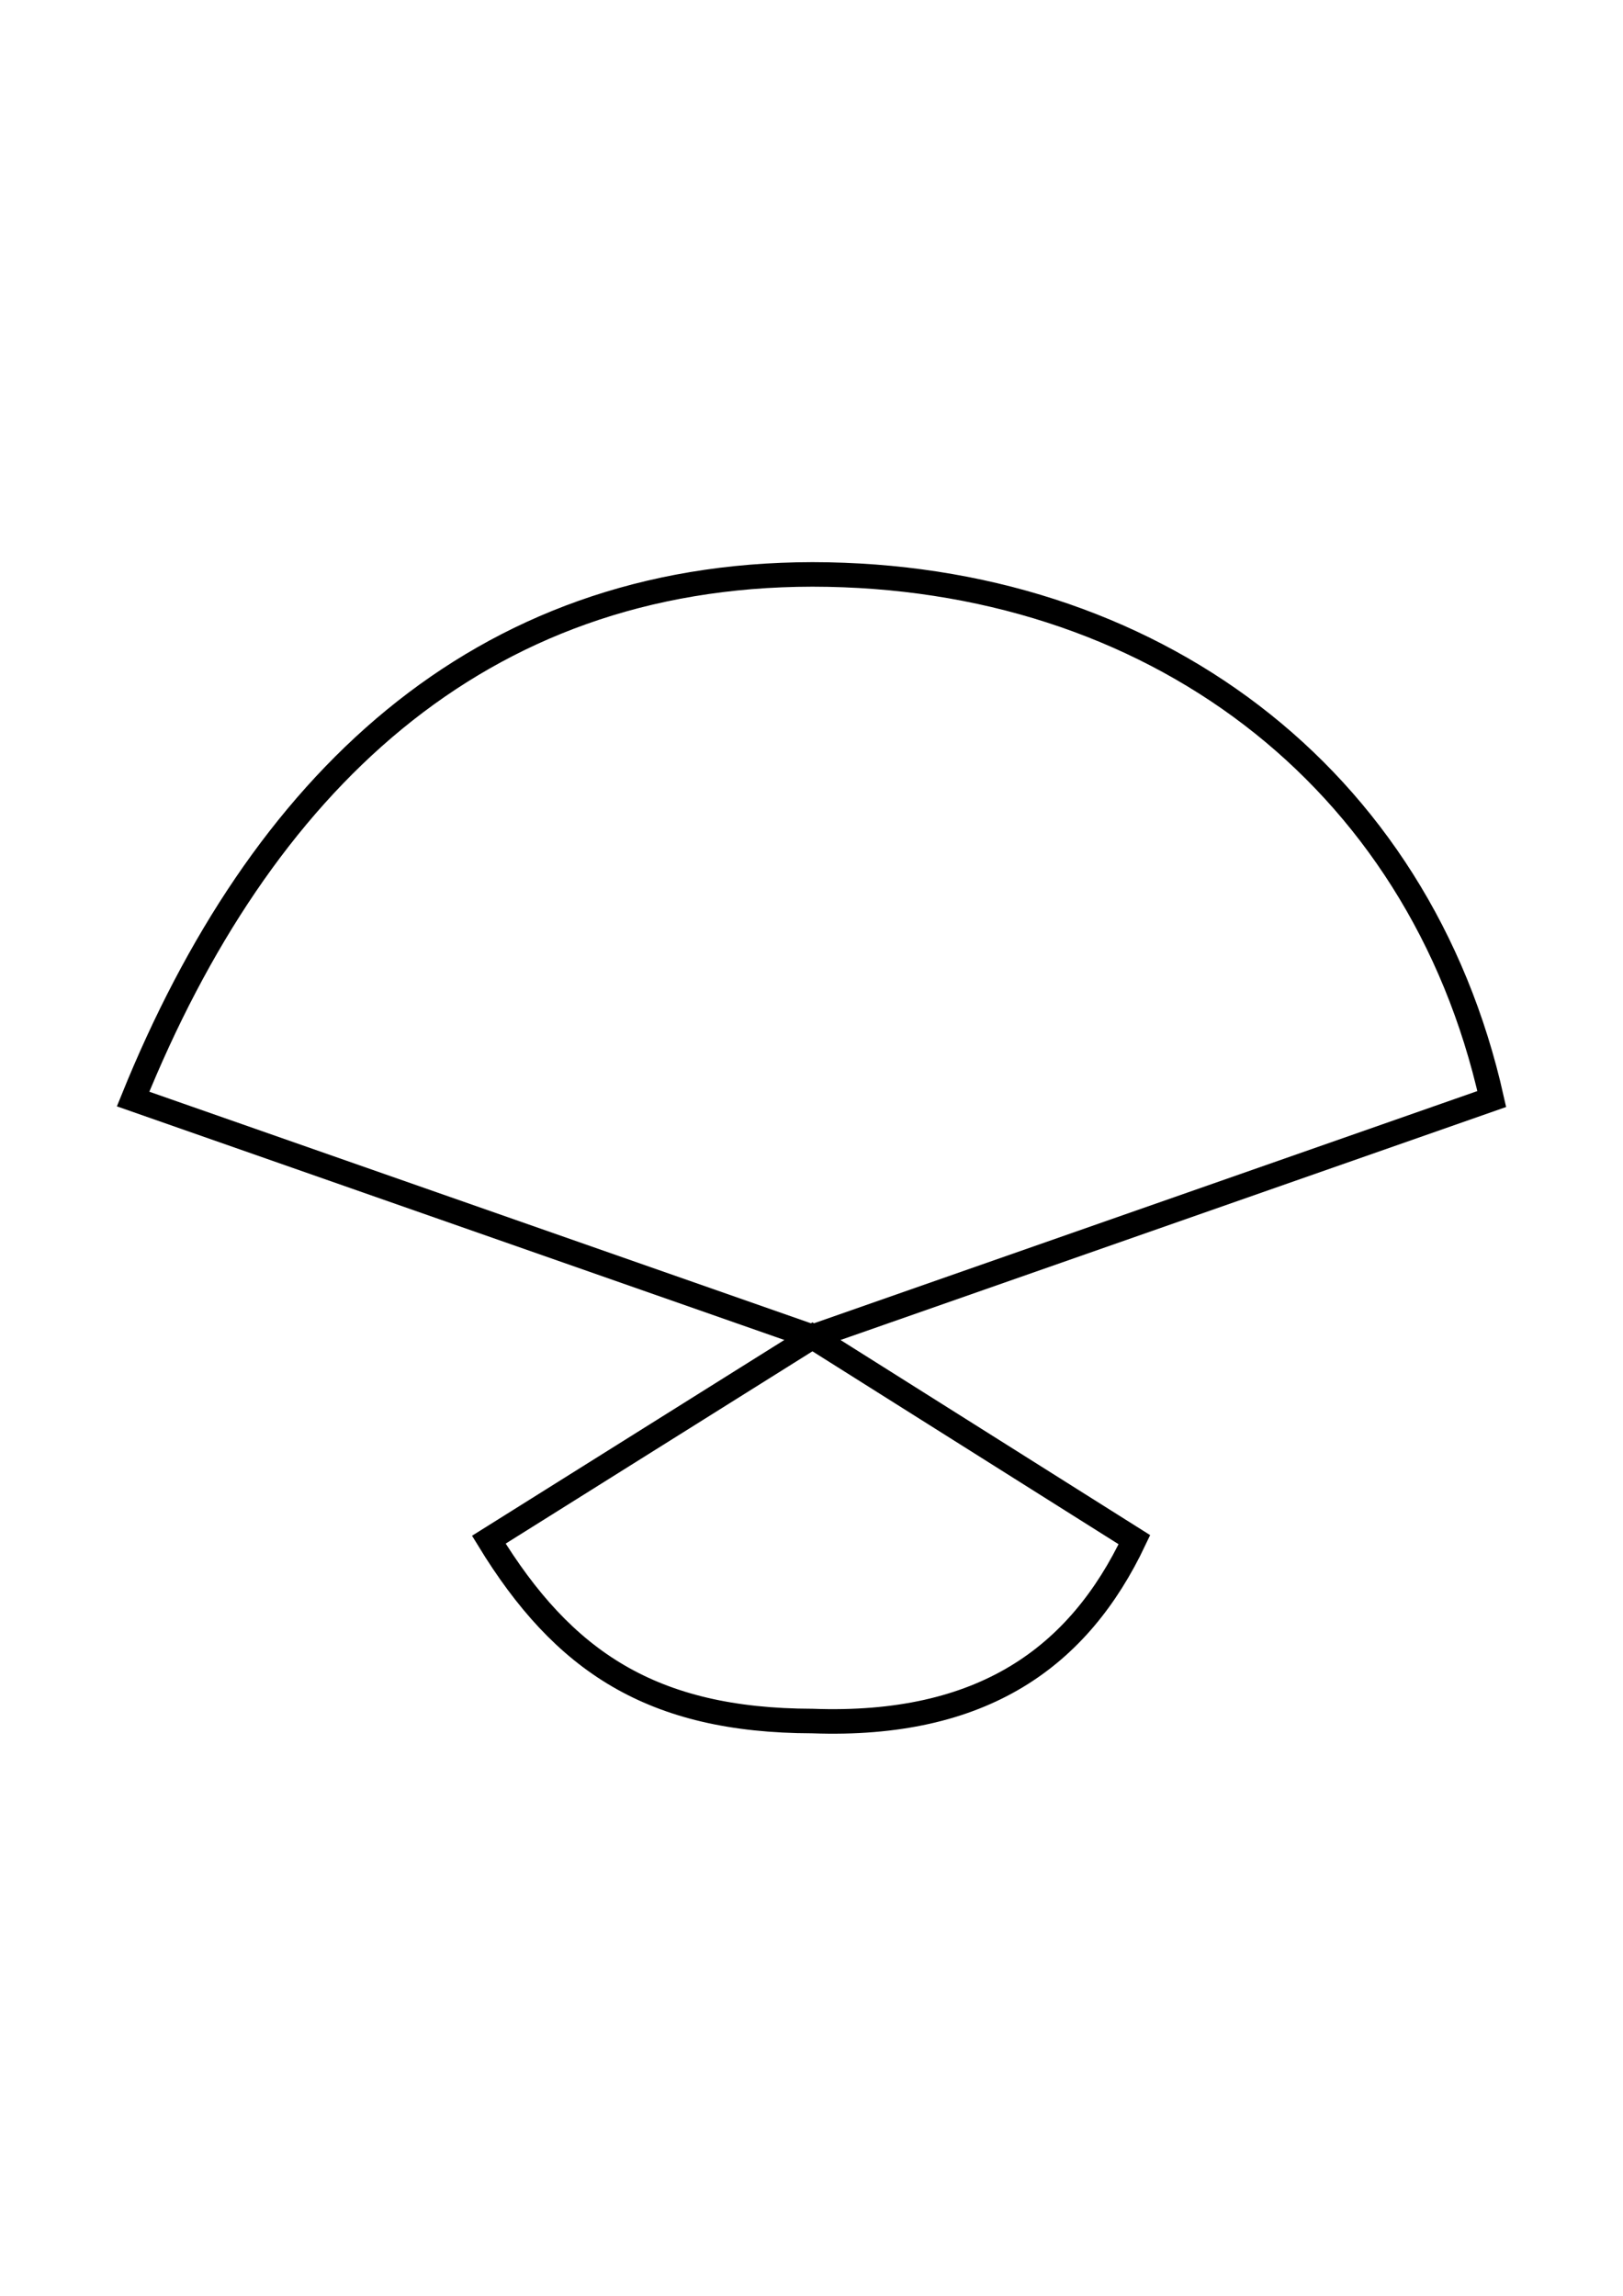 <?xml version="1.0" encoding="UTF-8" standalone="no"?>
<!-- Created with Inkscape (http://www.inkscape.org/) -->

<svg
   xmlns:dc="http://purl.org/dc/elements/1.1/"
   xmlns:cc="http://creativecommons.org/ns#"
   xmlns:rdf="http://www.w3.org/1999/02/22-rdf-syntax-ns#"
   xmlns:svg="http://www.w3.org/2000/svg"
   xmlns="http://www.w3.org/2000/svg"
   xmlns:sodipodi="http://sodipodi.sourceforge.net/DTD/sodipodi-0.dtd"
   xmlns:inkscape="http://www.inkscape.org/namespaces/inkscape"
   width="210mm"
   height="297mm"
   viewBox="0 0 210 297"
   version="1.1"
   id="svg5090"
   inkscape:version="0.92.0 r15299"
   sodipodi:docname="fan.svg">
  <defs
     id="defs5084" />
  <sodipodi:namedview
     id="base"
     pagecolor="#ffffff"
     bordercolor="#666666"
     borderopacity="1.0"
     inkscape:pageopacity="0.0"
     inkscape:pageshadow="2"
     inkscape:zoom="0.98994949"
     inkscape:cx="53.552829"
     inkscape:cy="639.60205"
     inkscape:document-units="mm"
     inkscape:current-layer="layer1"
     showgrid="false"
     inkscape:window-width="2756"
     inkscape:window-height="1755"
     inkscape:window-x="-13"
     inkscape:window-y="-13"
     inkscape:window-maximized="1"
     showguides="true"
     inkscape:guide-bbox="true">
    <sodipodi:guide
       position="0,0"
       orientation="0,793.701"
       id="guide5099"
       inkscape:locked="false" />
    <sodipodi:guide
       position="210,0"
       orientation="-1122.52,0"
       id="guide5101"
       inkscape:locked="false" />
    <sodipodi:guide
       position="210,297"
       orientation="0,-793.701"
       id="guide5103"
       inkscape:locked="false" />
    <sodipodi:guide
       position="0,297"
       orientation="1122.52,0"
       id="guide5105"
       inkscape:locked="false" />
    <sodipodi:guide
       position="105,281.969"
       orientation="1,0"
       id="guide5107"
       inkscape:locked="false"
       inkscape:label=""
       inkscape:color="rgb(0,0,255)" />
    <sodipodi:guide
       position="63.343,306.291"
       orientation="1,0"
       id="guide5123"
       inkscape:locked="false" />
    <sodipodi:guide
       position="17.105,268.873"
       orientation="1,0"
       id="guide5125"
       inkscape:locked="false" />
    <sodipodi:guide
       position="193.019,154.823"
       orientation="0,1"
       id="guide5127"
       inkscape:locked="false" />
    <sodipodi:guide
       position="146.781,97.816"
       orientation="0,1"
       id="guide5129"
       inkscape:locked="false" />
    <sodipodi:guide
       position="192.895,305.222"
       orientation="1,0"
       id="guide5131"
       inkscape:locked="false"
       inkscape:label=""
       inkscape:color="rgb(0,0,255)" />
    <sodipodi:guide
       position="146.657,274.486"
       orientation="1,0"
       id="guide5133"
       inkscape:locked="false"
       inkscape:label=""
       inkscape:color="rgb(0,0,255)" />
  </sodipodi:namedview>
  <g
     inkscape:label="Layer 1"
     inkscape:groupmode="layer"
     id="layer1">
    <path
       style="fill:none;stroke:#000000;stroke-width:3.175;stroke-miterlimit:4;stroke-dasharray:none;stroke-opacity:1"
       d="M 105.124,74.309 C 61.686,74.355 33.641,101.633 17.22,142.177 l 87.904,30.762 87.895,-30.762 C 183.631,100.238 148.854,74.346 105.124,74.309 Z m 0,98.63 -41.875,26.245 c 9.616,15.738 21.08,23.422 41.875,23.46 22.018,0.807 34.458,-8.264 41.657,-23.46 z"
       id="path5092"
       inkscape:connector-curvature="0"
       sodipodi:nodetypes="cccccccccc" />
  </g>
</svg>

